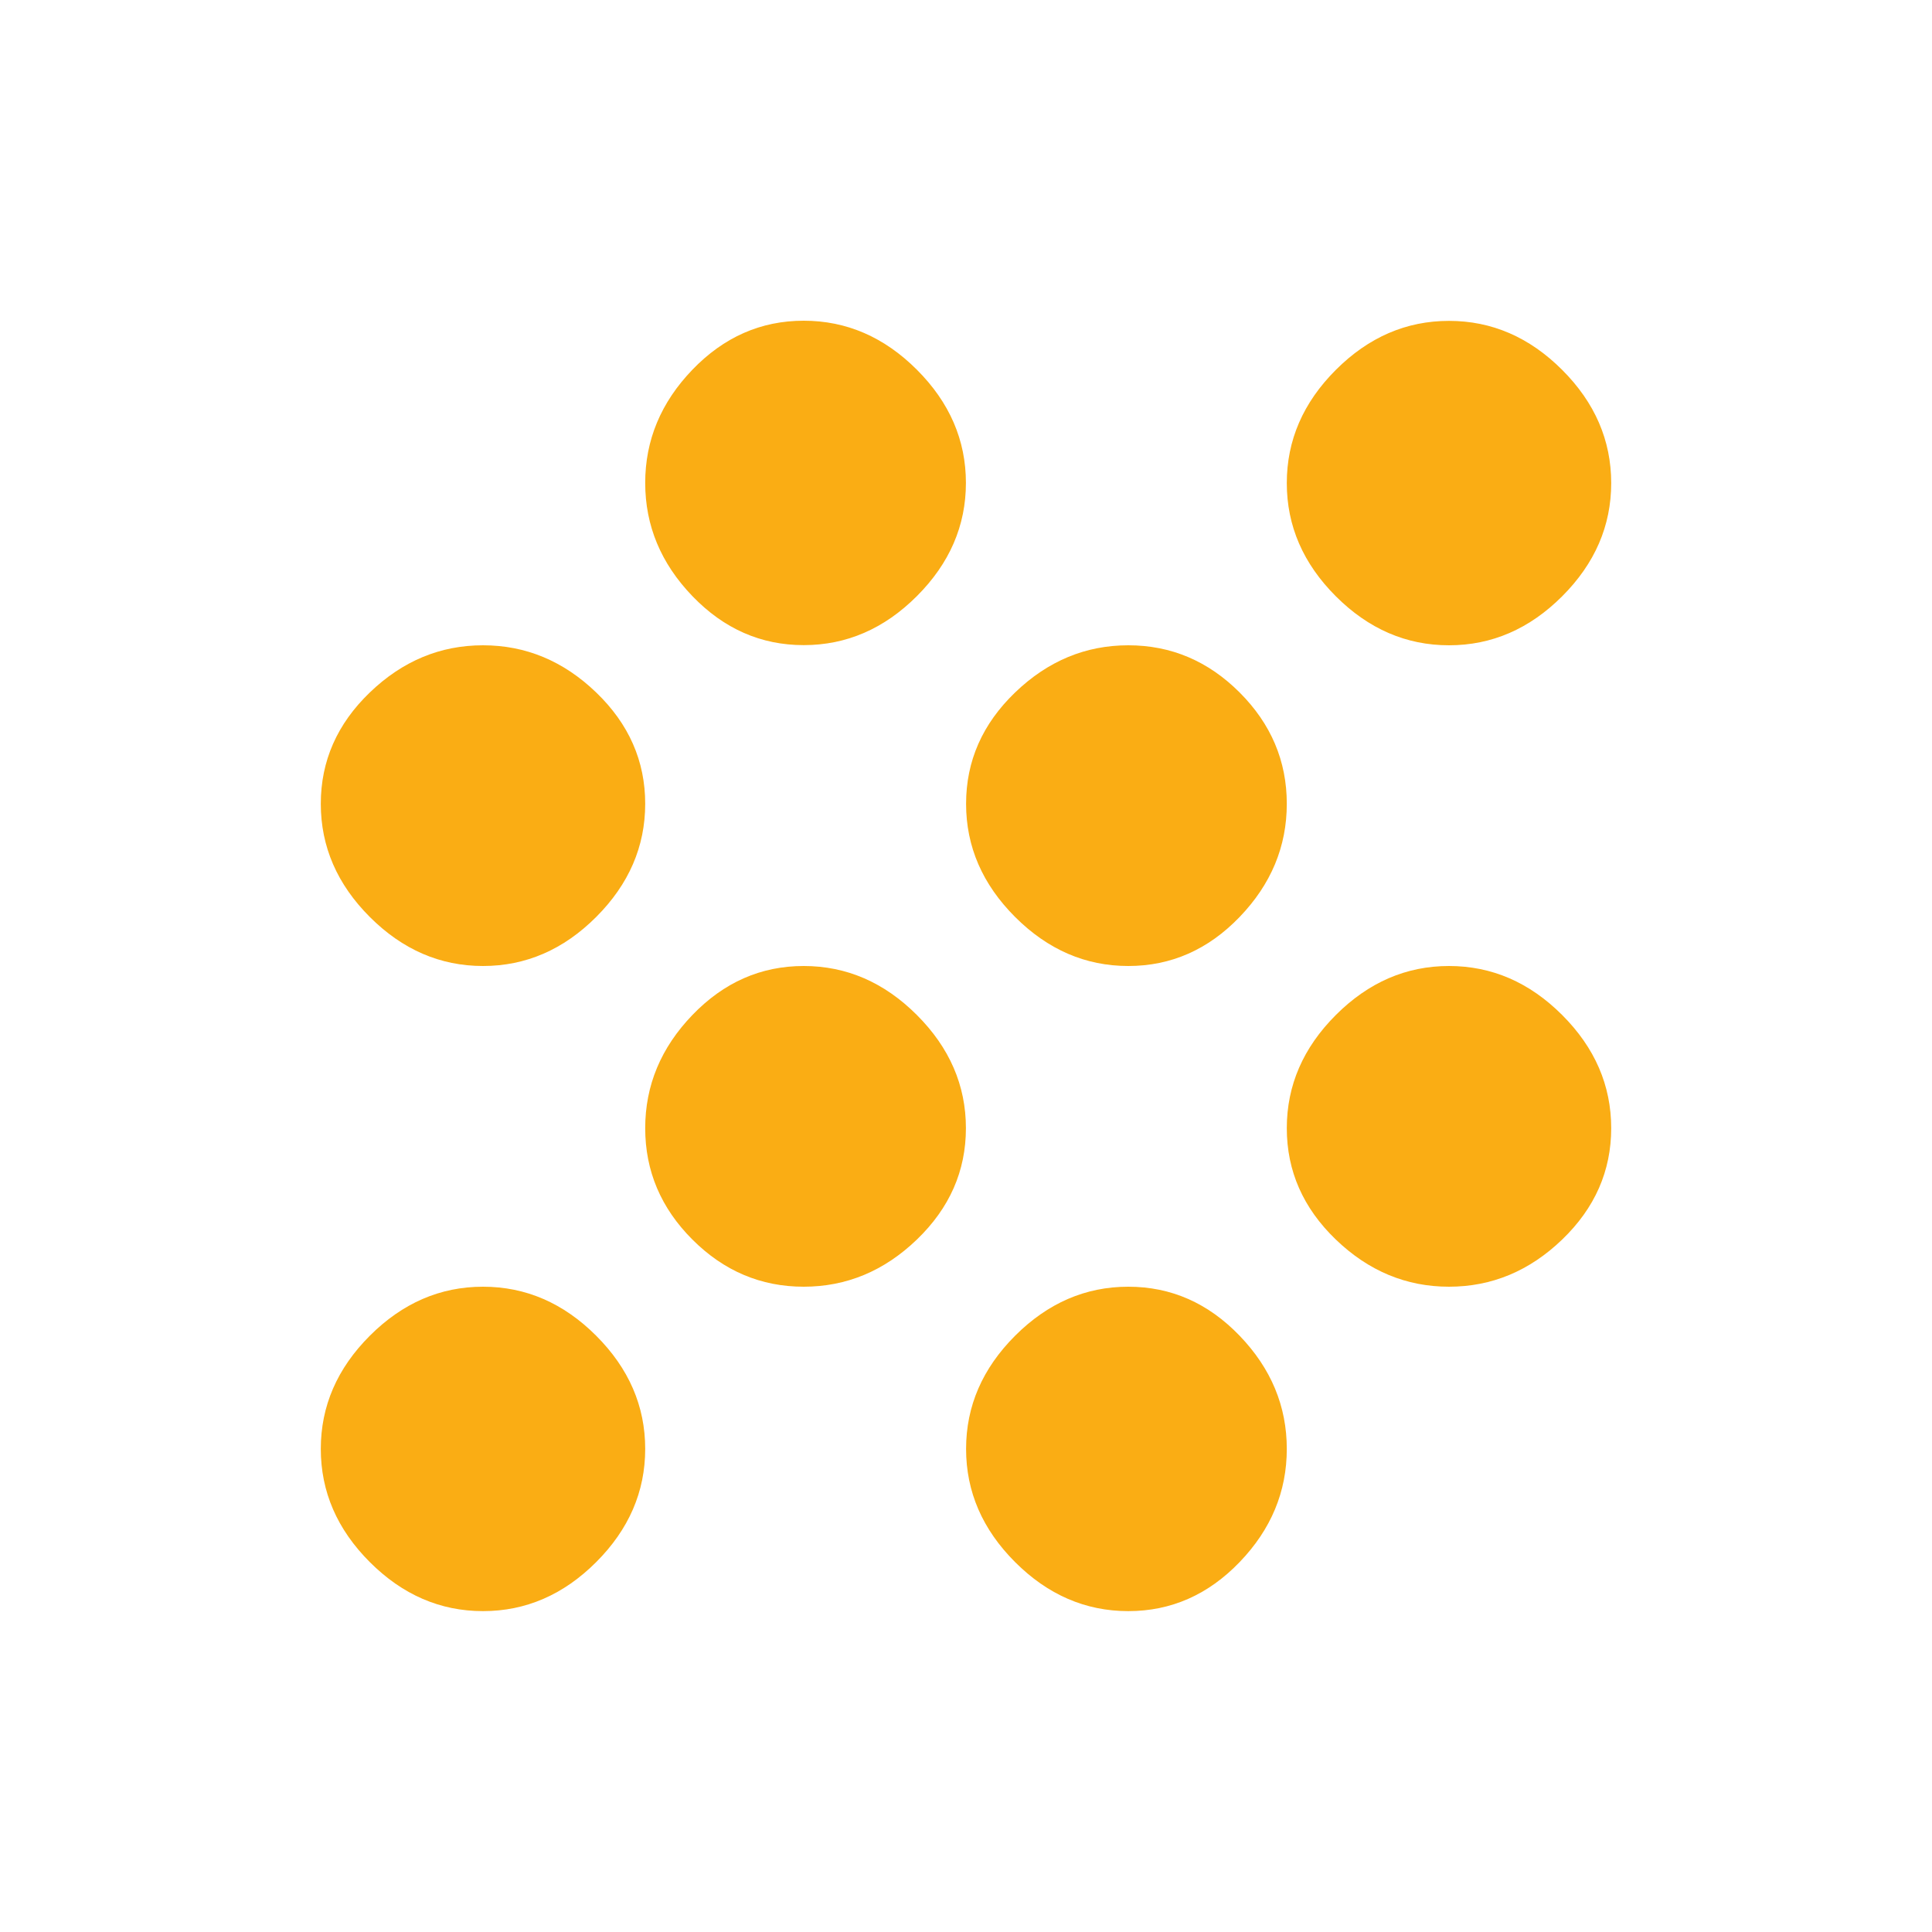 <?xml version="1.0" standalone="no"?><!DOCTYPE svg PUBLIC "-//W3C//DTD SVG 1.1//EN" "http://www.w3.org/Graphics/SVG/1.1/DTD/svg11.dtd"><svg t="1542555164120" class="icon" style="" viewBox="0 0 1024 1024" version="1.1" xmlns="http://www.w3.org/2000/svg" p-id="6828" xmlns:xlink="http://www.w3.org/1999/xlink" width="512" height="512"><defs><style type="text/css"></style></defs><path d="M425.984 169.984q34.005 0 59.99 25.984t25.983 59.99-25.984 59.989-59.989 25.984-59.008-25.984-25.003-59.99 25.003-59.989 59.008-25.984z m172.032 172.032q34.005 0 59.008 25.003t25.003 59.008-25.003 59.989T598.016 512t-59.99-25.984-25.983-59.99 25.984-59.007 59.989-25.003zM768 512q34.005 0 59.99 25.984t25.983 59.99-25.984 59.007T768 681.984t-59.99-25.003-25.983-59.008 25.984-59.989T768 512zM598.016 681.984q34.005 0 59.008 25.984t25.003 59.99-25.003 59.989-59.008 25.984-59.99-25.984-25.983-59.99 25.984-59.989 59.989-25.984zM768 342.016q-34.005 0-59.99-25.984t-25.983-59.99 25.984-59.989T768 170.07t59.99 25.984 25.983 59.99-25.984 59.989T768 342.016zM256 681.984q34.005 0 59.99 25.984t25.983 59.99-25.984 59.989T256 853.93t-59.99-25.984-25.983-59.99 25.984-59.989T256 681.984z m0-339.968q34.005 0 59.99 25.003t25.983 59.008-25.984 59.989T256 512t-59.99-25.984-25.983-59.99 25.984-59.007T256 342.016zM425.984 512q34.005 0 59.99 25.984t25.983 59.99-25.984 59.007-59.989 25.003-59.008-25.003-25.003-59.008 25.003-59.989T425.984 512z" fill="#FAAD14" p-id="6829"></path></svg>